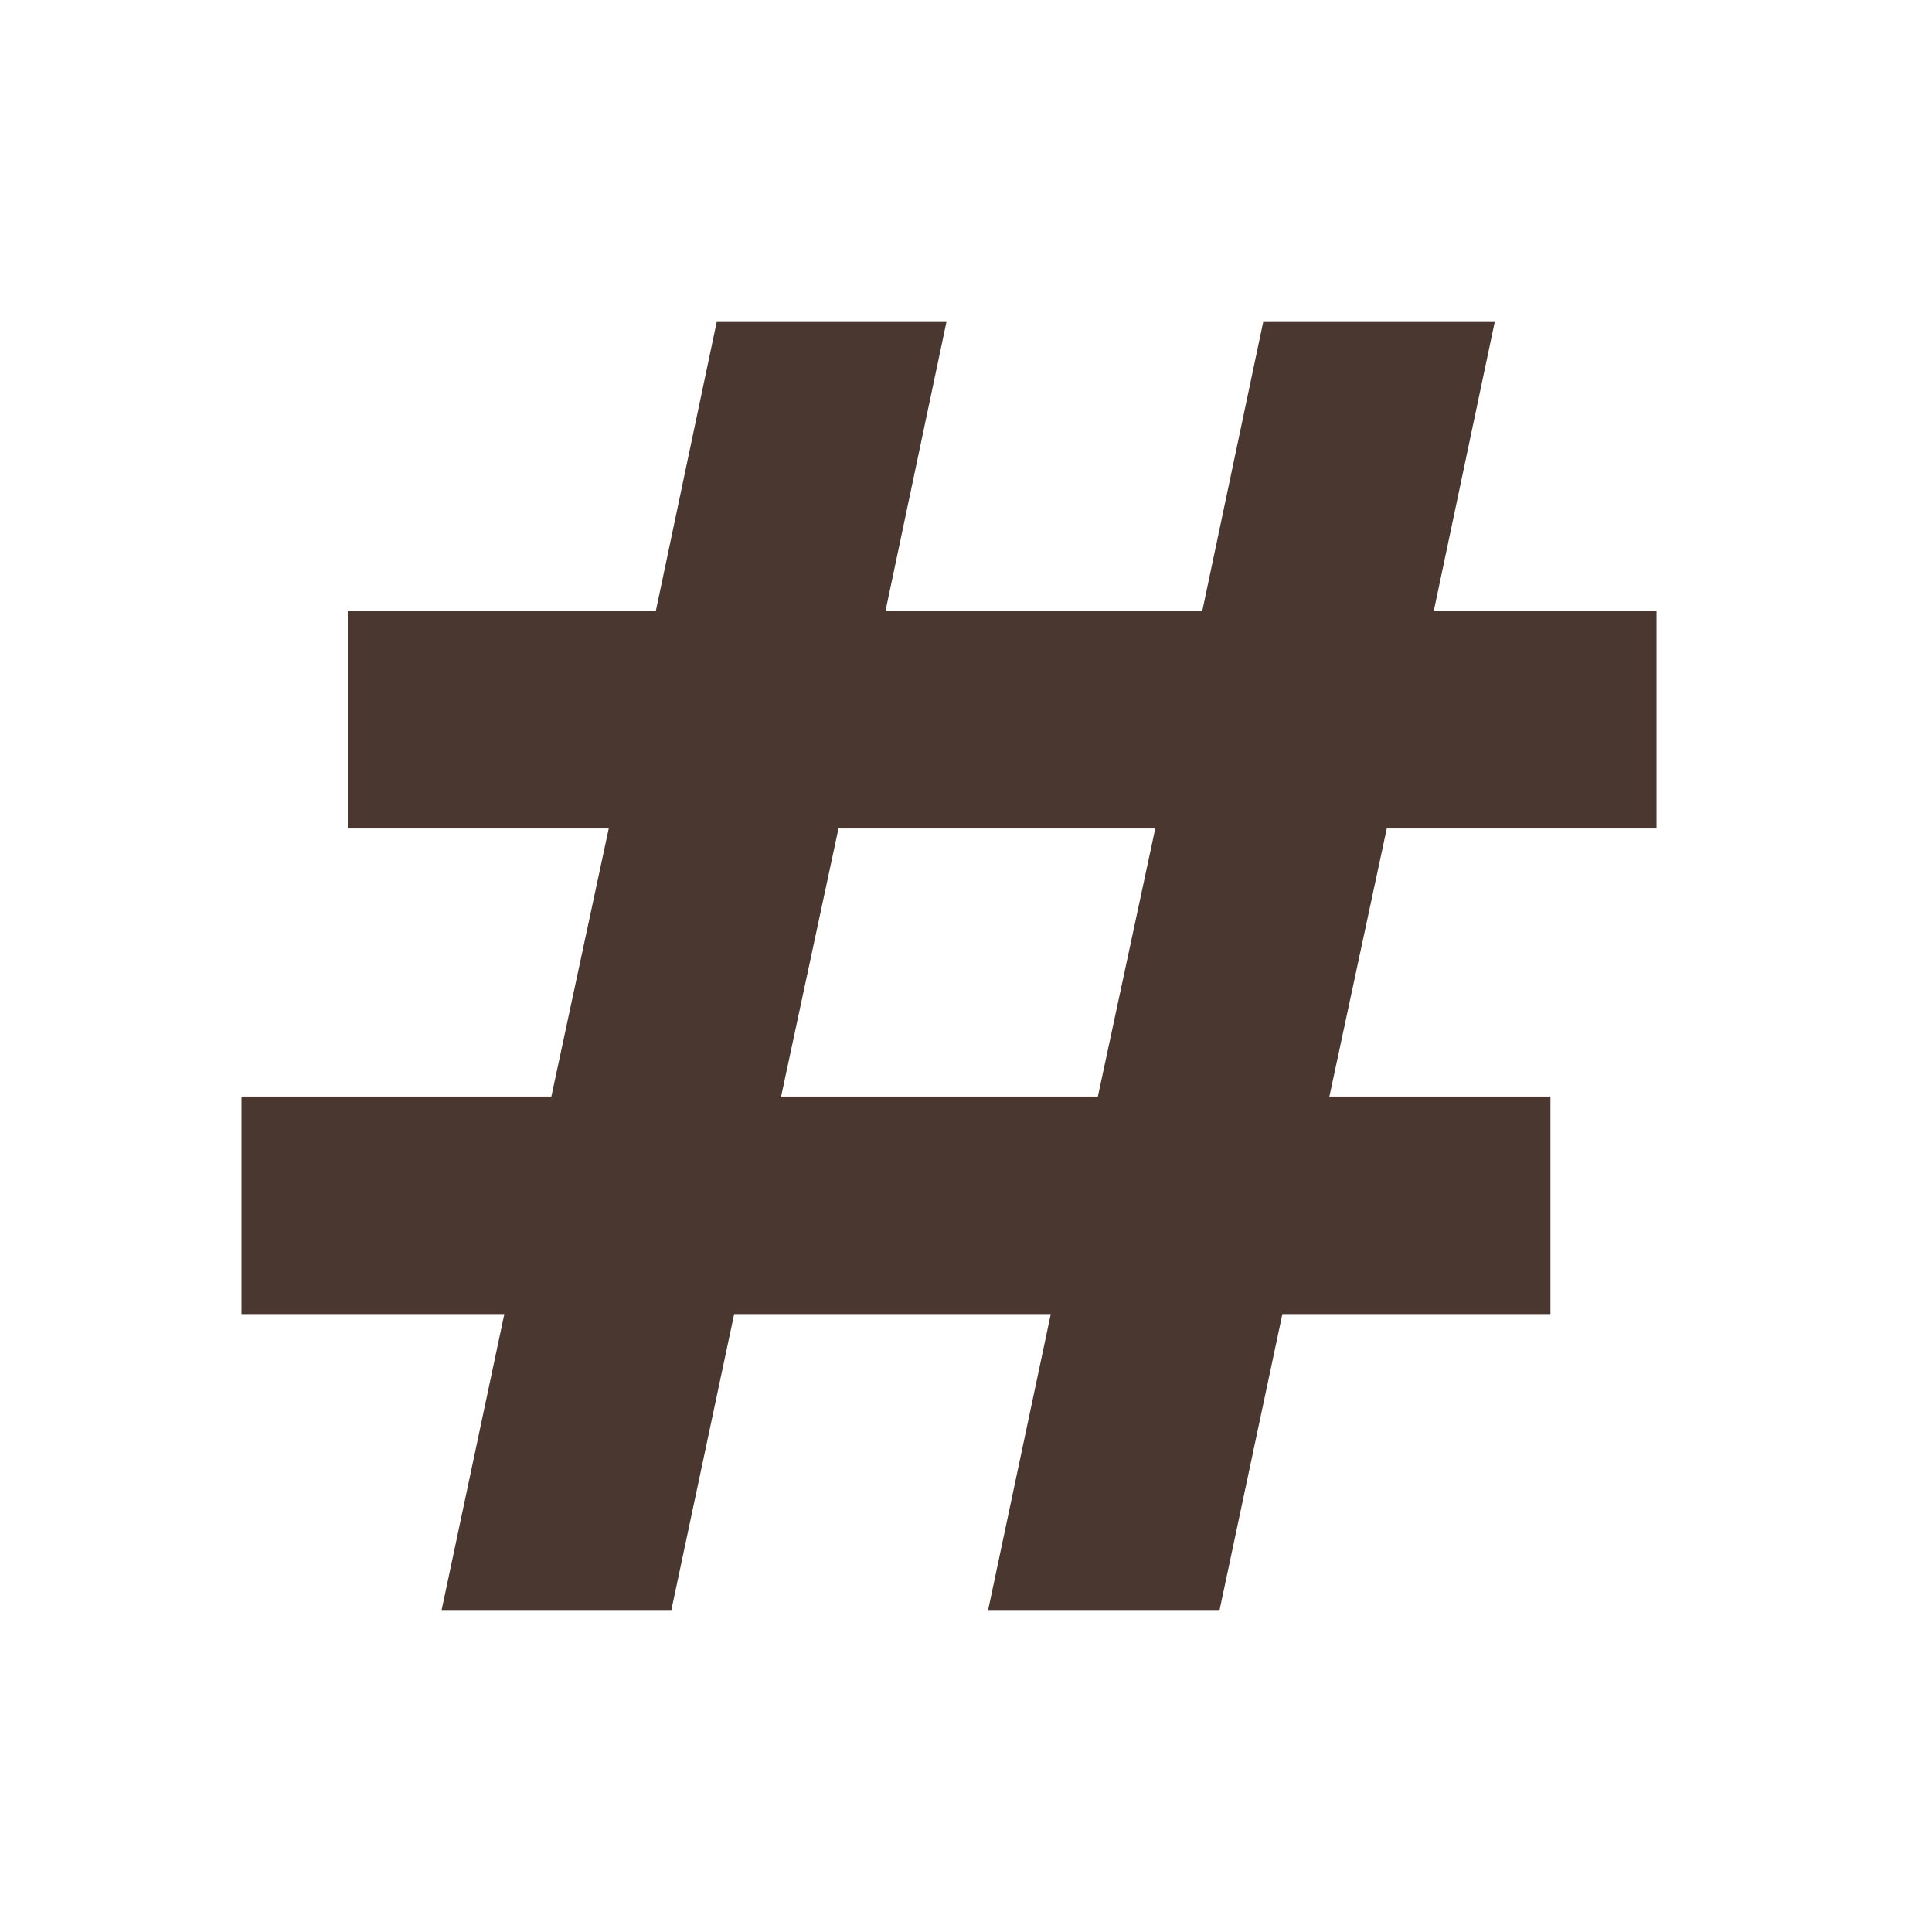 <svg width="24" height="24" viewBox="0 0 24 24" fill="none" xmlns="http://www.w3.org/2000/svg"><path d="m17.227 10.292-.713 3.33h2.746v2.702h-3.33L15.15 20h-2.875l.778-3.676H9.12L8.34 20H5.486l.779-3.676H3v-2.702h3.849l.713-3.33H4.32V7.589h3.827L8.903 4h2.854L11 7.59h3.935L15.692 4h2.876l-.757 3.59h2.767v2.702zm-2.876 0h-3.935l-.713 3.33h3.935z" fill="#4A3830"/></svg>
